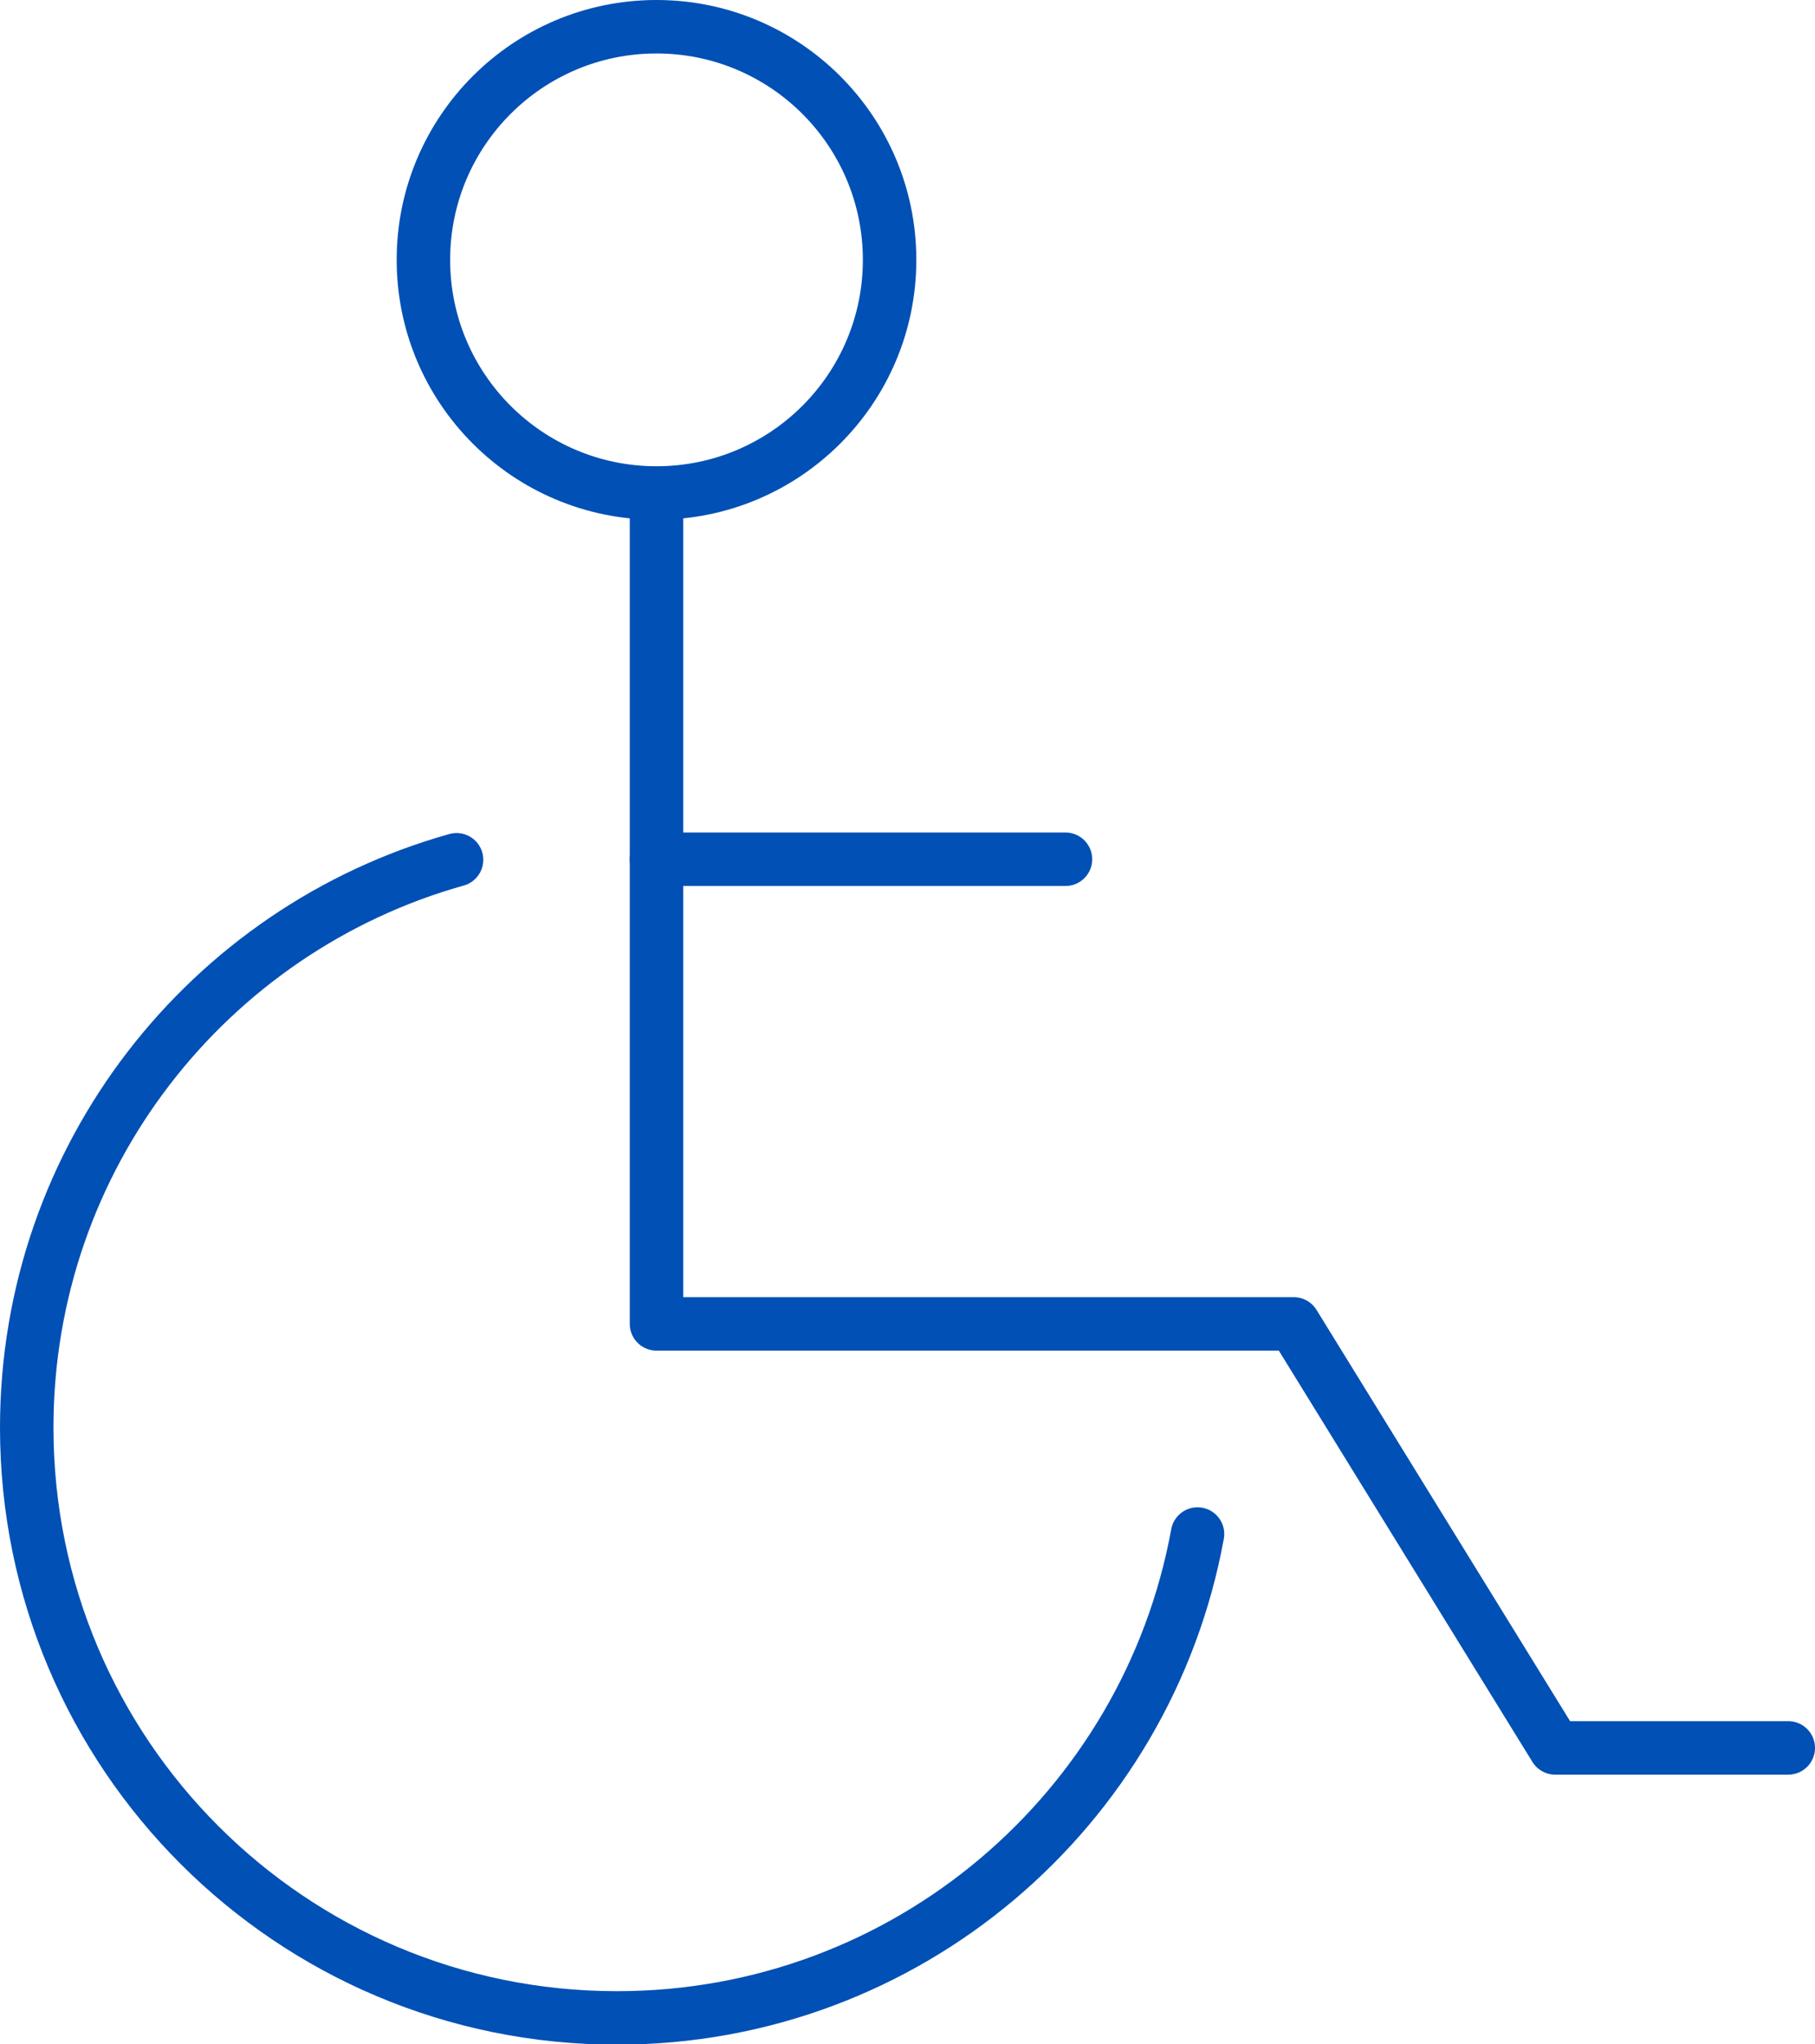 <svg id="Layer_2" xmlns="http://www.w3.org/2000/svg" viewBox="0 0 33.95 38.23"><defs><style>.cls-1{fill:none;stroke:#0050b5;stroke-linecap:round;stroke-linejoin:round}</style></defs><g id="Layer_1-2"><path class="cls-1" d="M22.4 28.69c-.94 5.15-5.44 9.05-10.86 9.05C5.44 37.74.5 32.8.5 26.7c0-5.06 3.4-9.32 8.04-10.62"/><path class="cls-1" d="M12.28 9.23v15.53H24.2l4.89 7.93h4.36"/><circle class="cls-1" cx="12.28" cy="4.86" r="4.36"/><path class="cls-1" d="M12.28 16.07h7.65"/></g></svg>
